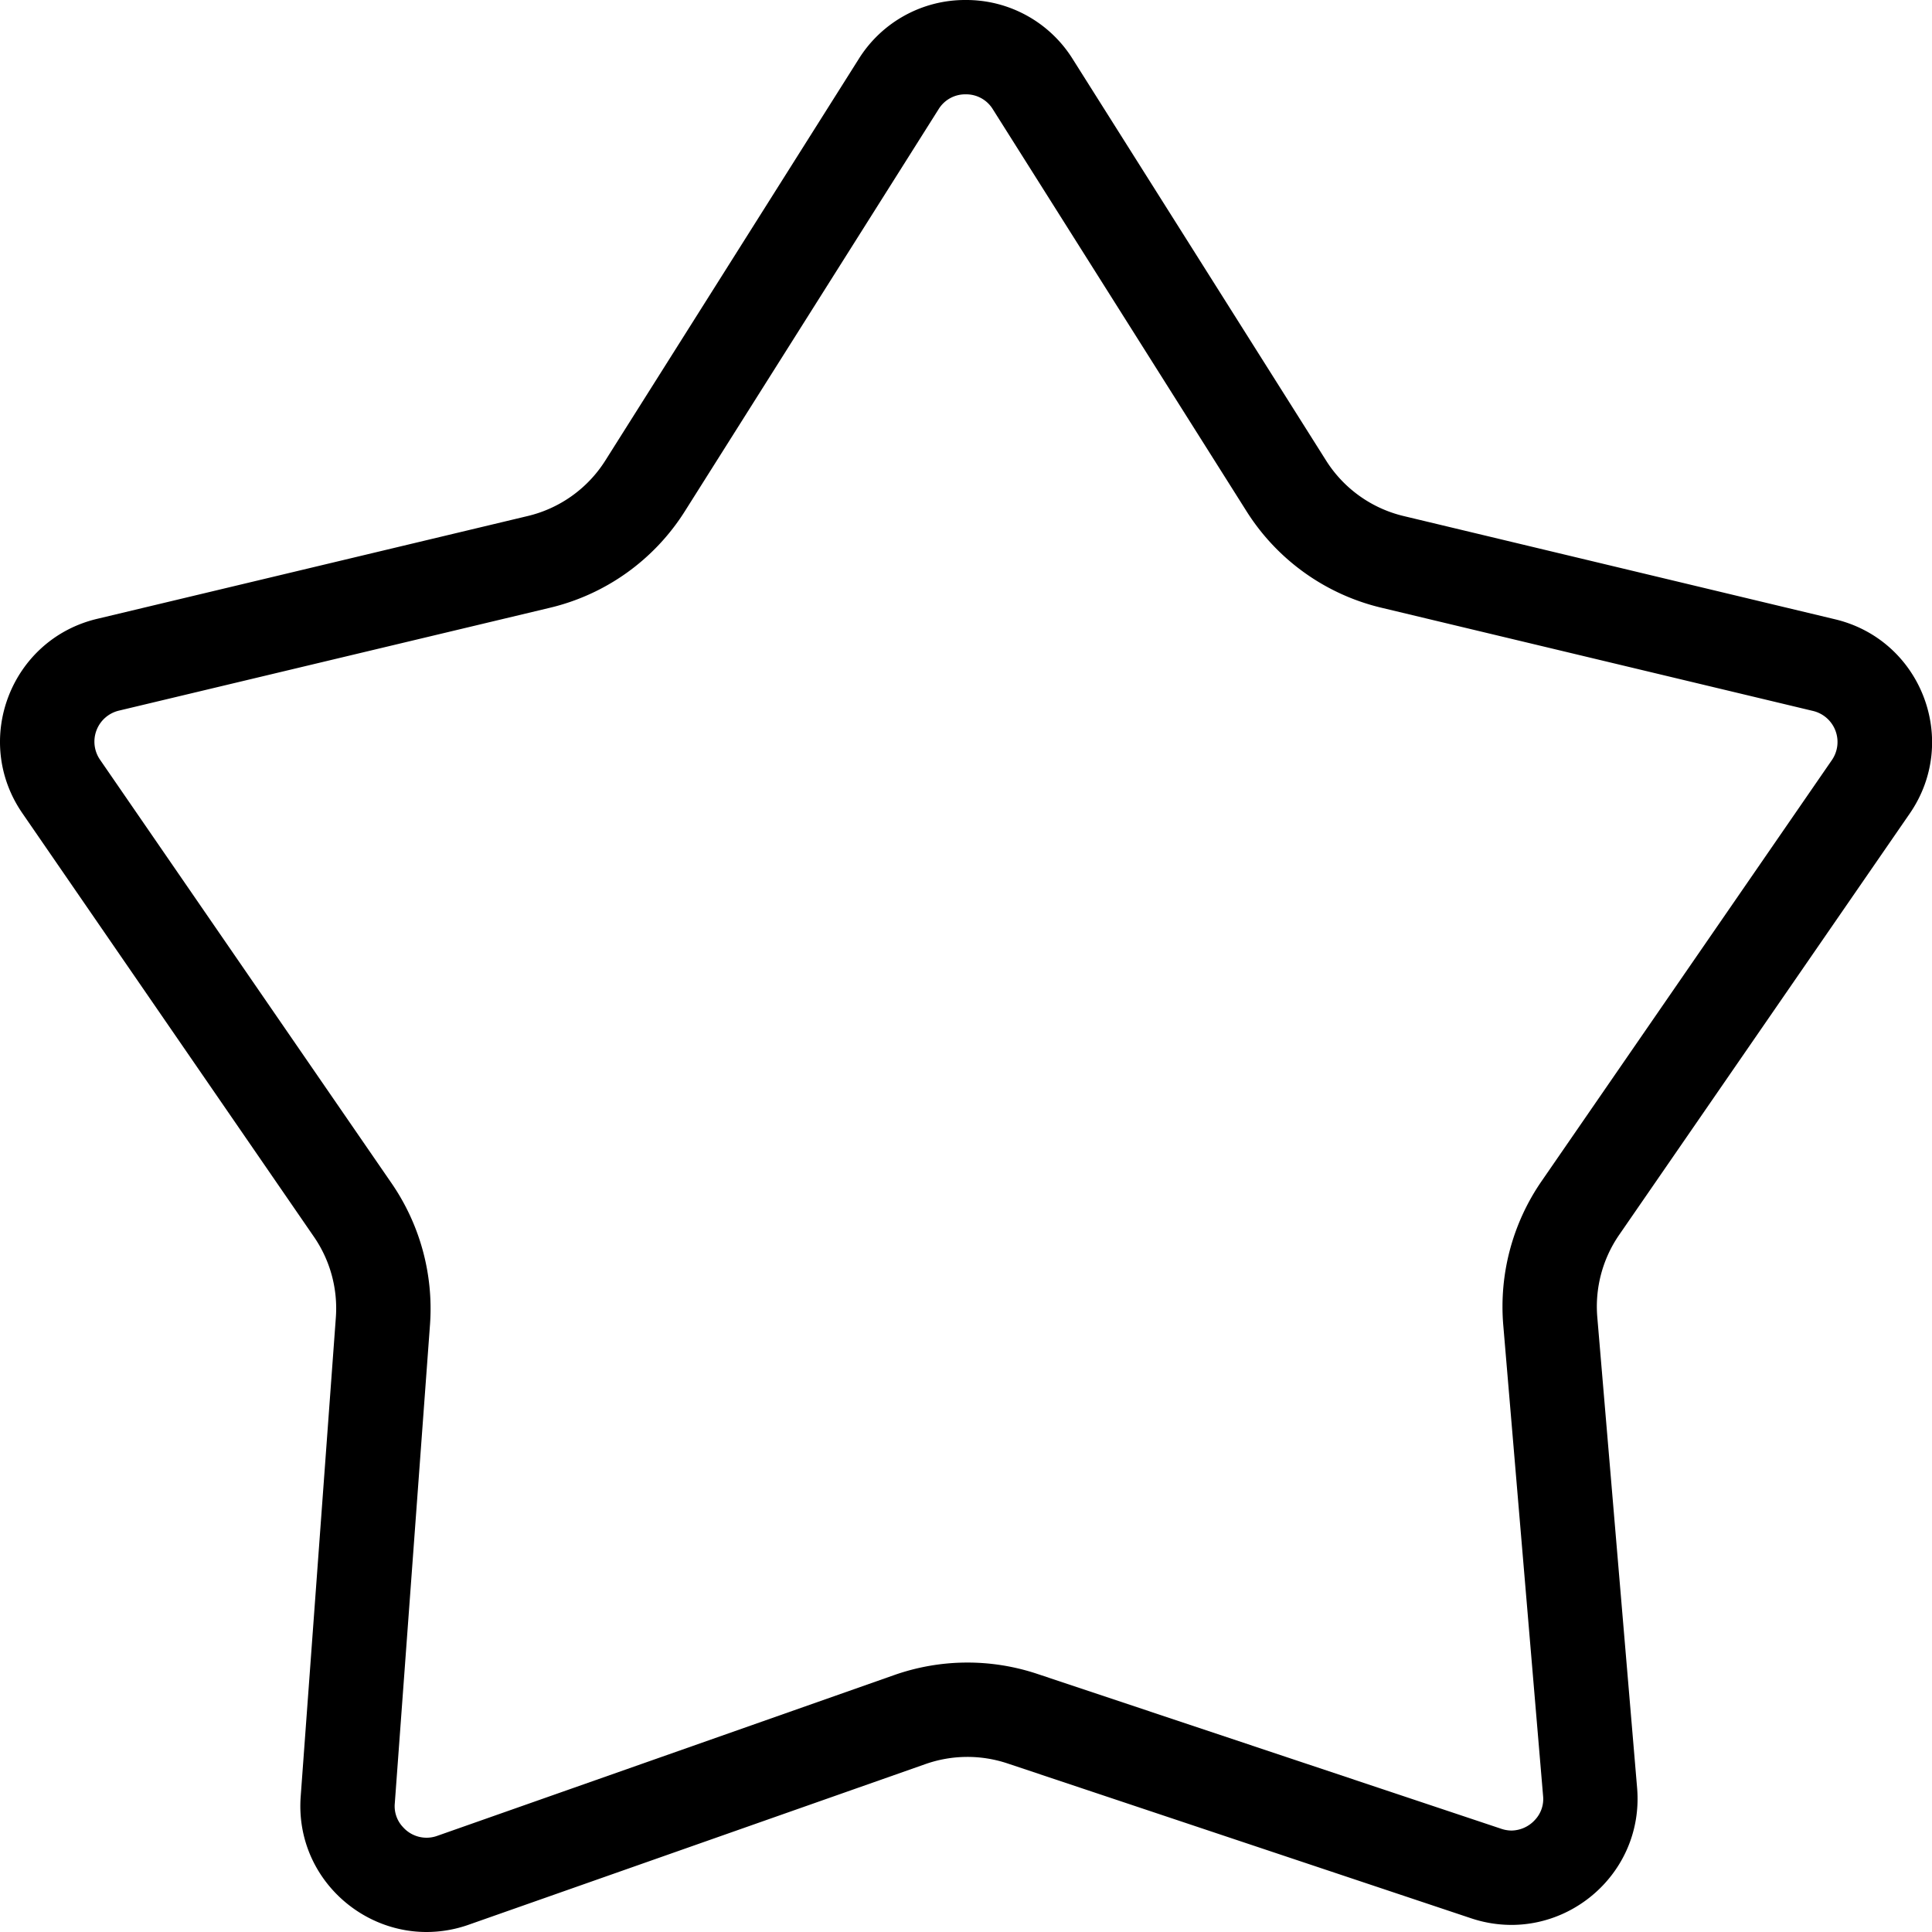 <svg xmlns="http://www.w3.org/2000/svg" viewBox="0 0 1024 1024"><defs><style>.cls-1{fill:currentColor;}</style></defs><g id="Layer_2" data-name="Layer 2"><g id="Layer_1-2" data-name="Layer 1"><g id="Star"><path class="cls-1" d="M511.84,50a16.55,16.55,0,0,1,14.39,7.92L660.58,270.8a116.35,116.35,0,0,0,71.73,51.34l228.61,54.67a16.91,16.91,0,0,1,10.05,26L817,626.14a117.12,117.12,0,0,0-20.24,76.19l21.1,249.48a16.11,16.11,0,0,1-4.28,12.75,17.14,17.14,0,0,1-12.51,5.67,17.51,17.51,0,0,1-5.56-1L549.85,887.22a117,117,0,0,0-75.93.61L231.86,973a16.7,16.7,0,0,1-18.26-4.58,16.1,16.1,0,0,1-4.35-12.62l18.66-253.7a117.29,117.29,0,0,0-20.29-74.84L53,402.64a16.9,16.9,0,0,1,10.06-26l228.24-54.47a116.4,116.4,0,0,0,71.79-51.36L497.45,57.92A16.54,16.54,0,0,1,511.84,50m0-50a66.46,66.46,0,0,0-56.68,31.24L320.83,244.1a67,67,0,0,1-41.11,29.4L51.48,328C5.73,338.9-14.81,392.28,11.84,431L166.43,655.58A66.85,66.85,0,0,1,178,698.4L159.38,952.1c-3,40.2,29.4,71.9,66.69,71.9a67.21,67.21,0,0,0,22.38-3.87L490.51,935a67,67,0,0,1,43.5-.34l245.68,82.06a67.64,67.64,0,0,0,21.4,3.52c37.62,0,70-32.23,66.61-72.63L846.6,698.12a66.93,66.93,0,0,1,11.58-43.6l154-223.29c26.69-38.71,6.17-92.11-39.58-103L743.94,273.51a67,67,0,0,1-41.08-29.4L568.52,31.24A66.47,66.47,0,0,0,511.84,0Z"/></g></g></g></svg>